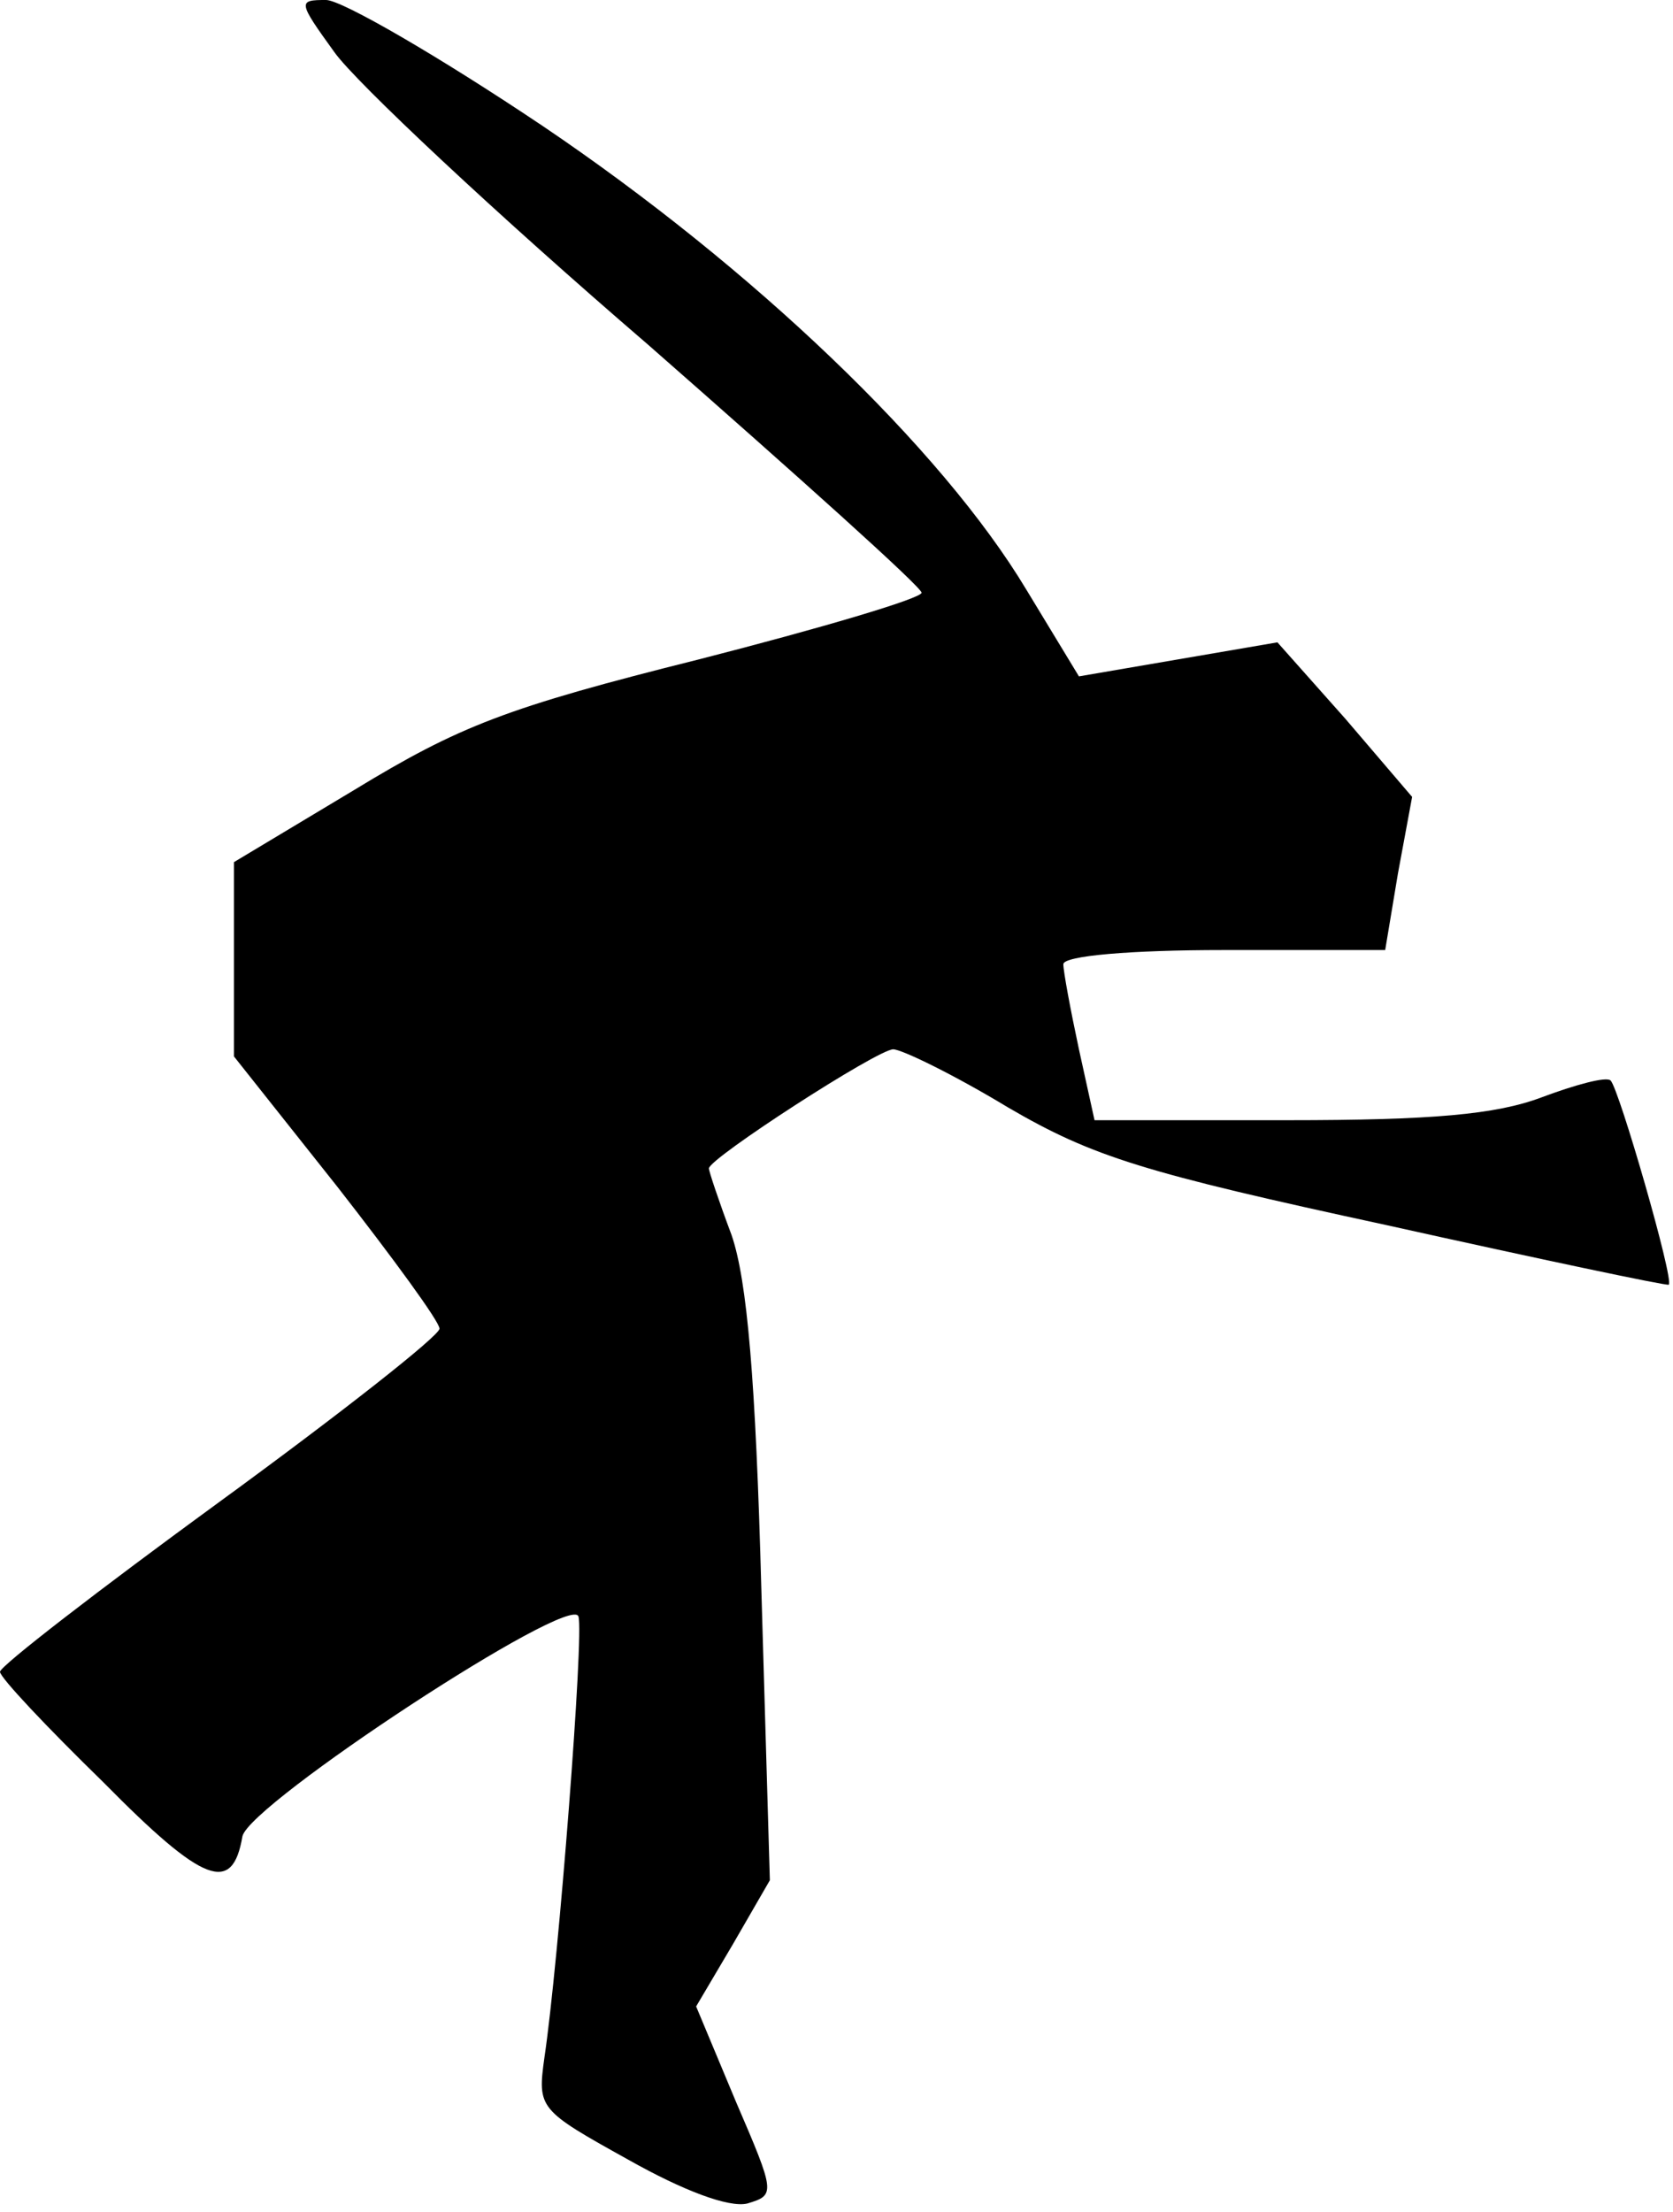 <?xml version="1.0" standalone="no"?>
<!DOCTYPE svg PUBLIC "-//W3C//DTD SVG 20010904//EN"
 "http://www.w3.org/TR/2001/REC-SVG-20010904/DTD/svg10.dtd">
<svg version="1.0" xmlns="http://www.w3.org/2000/svg"
 width="118pt" height="156pt" viewBox="0 0 118 156"
 preserveAspectRatio="xMidYMid meet">
<g transform="translate(0,156) scale(0.1,-0.1)"
fill="#000000" stroke="none">
<path fill="#000000" stroke="none" d="M236 1523 c15 -21 114 -114 221 -206
106 -93 193 -171 193 -175 0 -4 -71 -25 -157 -47 -136 -34 -169 -47 -243 -92
l-85 -51 0 -69 0 -68 73 -92 c39 -50 72 -95 72 -100 0 -5 -70 -60 -155 -122
-85 -62 -155 -116 -155 -120 0 -4 33 -39 73 -78 71 -72 91 -79 98 -38 5 23
232 172 237 155 4 -12 -14 -244 -24 -311 -5 -36 -4 -37 59 -72 39 -22 71 -34
84 -31 20 6 20 7 -8 72 l-28 67 26 44 26 45 -6 205 c-4 148 -10 218 -21 250
-9 24 -16 45 -16 47 0 7 119 84 130 84 6 0 43 -18 81 -41 60 -35 96 -46 267
-83 108 -24 198 -43 199 -42 4 3 -35 138 -41 144 -3 3 -25 -3 -49 -12 -32 -12
-77 -16 -179 -16 l-136 0 -11 50 c-6 28 -11 55 -11 60 0 6 48 10 113 10 l114
0 9 54 10 54 -47 55 -48 54 -70 -12 -70 -12 -37 61 c-60 100 -193 227 -341
327 -73 49 -142 89 -153 89 -20 0 -20 -1 6 -37z"/>
</g>
</svg>
